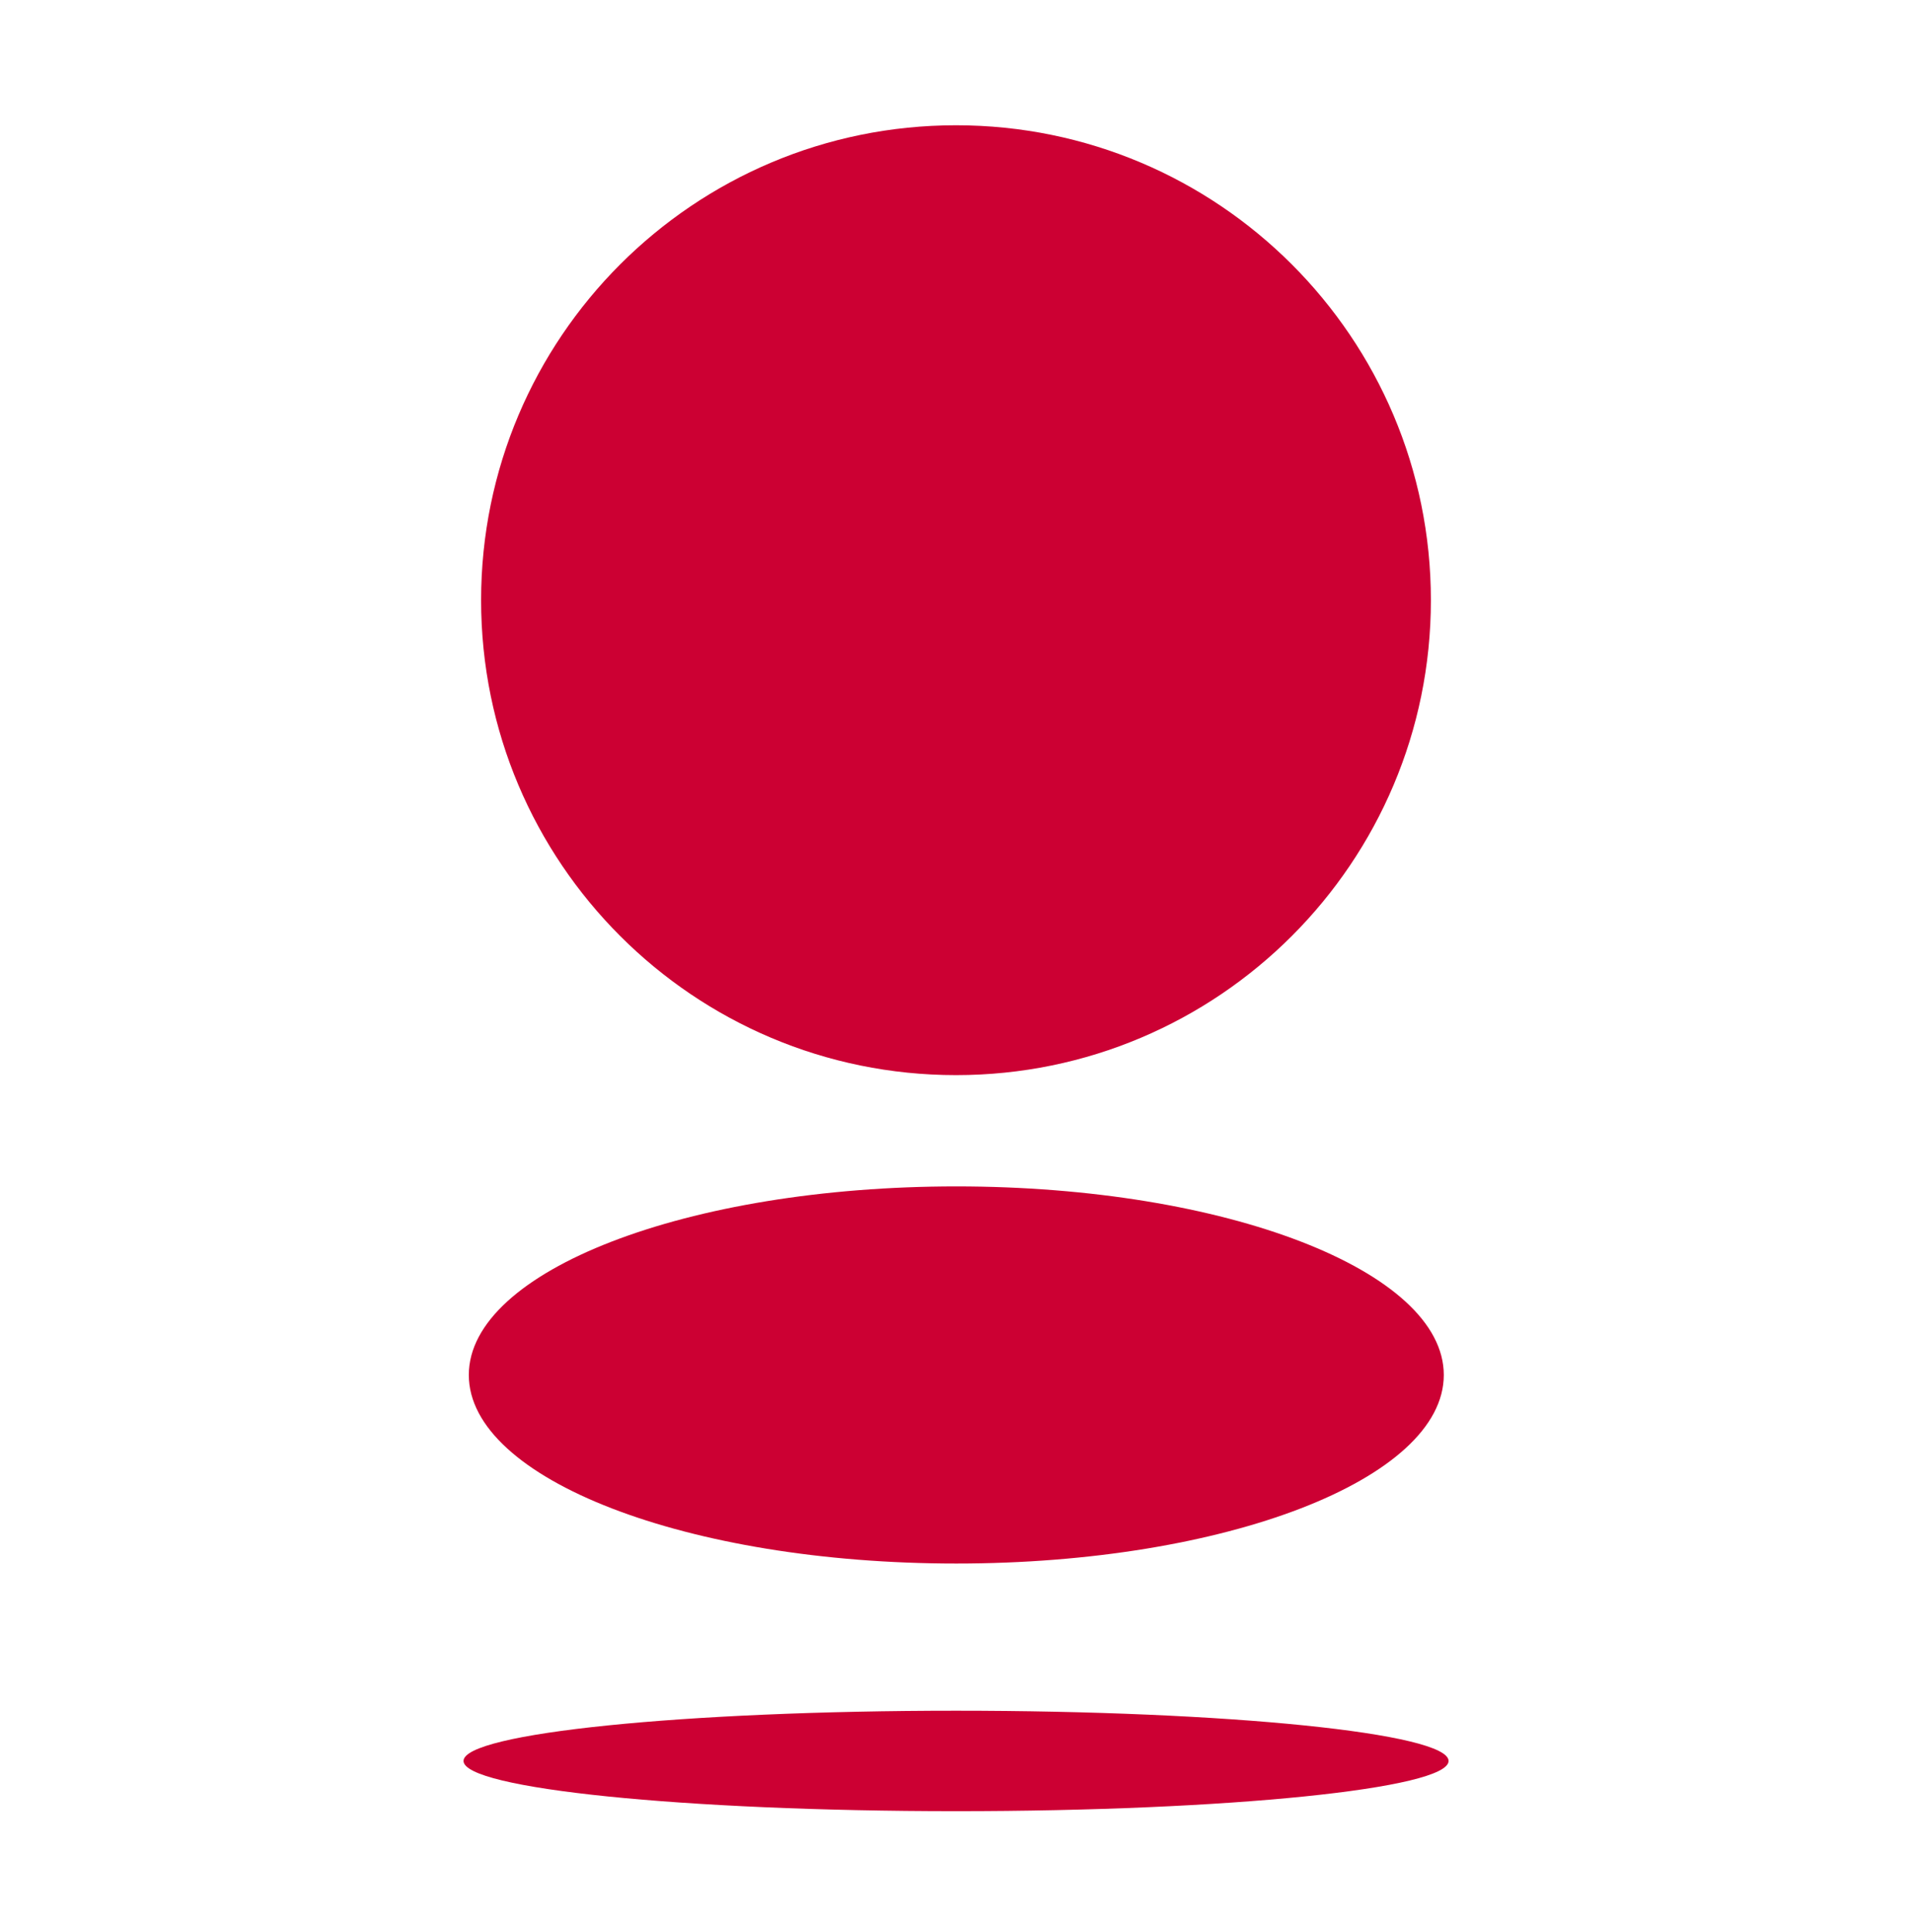 <?xml version="1.0" encoding="UTF-8" standalone="no"?>
<svg
   xmlns:dc="http://purl.org/dc/elements/1.1/"
   xmlns:cc="http://creativecommons.org/ns#"
   xmlns:rdf="http://www.w3.org/1999/02/22-rdf-syntax-ns#"
   xmlns:svg="http://www.w3.org/2000/svg"
   xmlns="http://www.w3.org/2000/svg"
   xmlns:sodipodi="http://sodipodi.sourceforge.net/DTD/sodipodi-0.dtd"
   xmlns:inkscape="http://www.inkscape.org/namespaces/inkscape"
   version="1.0"
   width="251.896"
   height="254.472"
   viewBox="0 0 201.517 203.577"
   preserveAspectRatio="xMidYMid meet"
   id="svg2"
   inkscape:version="0.48.4 r9939"
   sodipodi:docname="AVA_NOVAYA4.svg">
  <defs
     id="defs52">
    <inkscape:perspective
       sodipodi:type="inkscape:persp3d"
       inkscape:vp_x="146.98093 : 556.14407 : 1"
       inkscape:vp_y="0 : 1000 : 0"
       inkscape:vp_z="625 : 312.5 : 1"
       inkscape:persp3d-origin="312.5 : 208.33333 : 1"
       id="perspective4569" />
    <filter
       inkscape:collect="always"
       id="filter4557"
       color-interpolation-filters="sRGB">
      <feGaussianBlur
         inkscape:collect="always"
         stdDeviation="0.4"
         id="feGaussianBlur4559" />
    </filter>
    <filter
       inkscape:collect="always"
       id="filter4561"
       color-interpolation-filters="sRGB">
      <feGaussianBlur
         inkscape:collect="always"
         stdDeviation="0.626"
         id="feGaussianBlur4563" />
    </filter>
    <filter
       inkscape:collect="always"
       id="filter4565"
       color-interpolation-filters="sRGB">
      <feGaussianBlur
         inkscape:collect="always"
         stdDeviation="0.432"
         id="feGaussianBlur4567" />
    </filter>
  </defs>
  <sodipodi:namedview
     pagecolor="#ffffff"
     bordercolor="#666666"
     borderopacity="1"
     objecttolerance="10"
     gridtolerance="10"
     guidetolerance="10"
     inkscape:pageopacity="0"
     inkscape:pageshadow="2"
     inkscape:window-width="1855"
     inkscape:window-height="1056"
     id="namedview50"
     showgrid="false"
     inkscape:snap-global="false"
     fit-margin-top="15"
     fit-margin-left="60"
     fit-margin-right="60"
     fit-margin-bottom="15"
     inkscape:zoom="0.7552"
     inkscape:cx="-55.011257"
     inkscape:cy="-141.00762"
     inkscape:window-x="65"
     inkscape:window-y="24"
     inkscape:window-maximized="1"
     inkscape:current-layer="svg2" />
  <path
     sodipodi:type="arc"
     style="fill:#ff0000;fill-opacity:0;stroke:none"
     id="path3817"
     sodipodi:cx="191.34004"
     sodipodi:cy="101.62871"
     sodipodi:rx="48.993645"
     sodipodi:ry="77.131889"
     d="m 240.334,101.629 a 48.994,77.132 0 1 1 -97.987,0 48.994,77.132 0 1 1 97.987,0 z"
     transform="matrix(0.8,0,0,0.8,-320.575,-2.159)" />
  <g
     id="g4585"
     transform="translate(-320.575,-2.159)">
    <path
       transform="matrix(0.8,0,0,0.8,277.265,-23.835)"
       d="m 242.651,111.56 c 0,34.554 -28.012,62.566 -62.566,62.566 -34.554,0 -62.566,-28.012 -62.566,-62.566 0,-34.554 28.012,-62.566 62.566,-62.566 34.554,0 62.566,28.012 62.566,62.566 z"
       sodipodi:ry="62.566204"
       sodipodi:rx="62.566204"
       sodipodi:cy="111.55985"
       sodipodi:cx="180.08475"
       id="path3819"
       style="fill:#cc0033;fill-opacity:1;stroke:none;filter:url(#filter4561)"
       sodipodi:type="arc" />
    <path
       transform="matrix(0.913,0,0,0.87,-66.447,-23.72)"
       d="m 590.572,196.306 c 0,12.615 -25.196,22.842 -56.276,22.842 -31.081,0 -56.276,-10.227 -56.276,-22.842 0,-12.615 25.196,-22.842 56.276,-22.842 31.081,0 56.276,10.227 56.276,22.842 z"
       sodipodi:ry="22.841631"
       sodipodi:rx="56.276482"
       sodipodi:cy="196.30562"
       sodipodi:cx="534.29553"
       id="path4339"
       style="fill:#cc0033;fill-opacity:1;stroke:none;stroke-width:0.09;marker-start:none;filter:url(#filter4557)"
       sodipodi:type="arc" />
    <path
       transform="matrix(0.821,0,0,0.533,345.511,-39.868)"
       d="m 155.588,427.039 c 0,5.485 -28.308,9.931 -63.228,9.931 -34.92,0 -63.228,-4.446 -63.228,-9.931 0,-5.485 28.308,-9.931 63.228,-9.931 34.92,0 63.228,4.446 63.228,9.931 z"
       sodipodi:ry="9.9311438"
       sodipodi:rx="63.228283"
       sodipodi:cy="427.03918"
       sodipodi:cx="92.359642"
       id="path4343"
       style="fill:#cc0033;fill-opacity:1;stroke:none;filter:url(#filter4565)"
       sodipodi:type="arc" />
  </g>
</svg>
